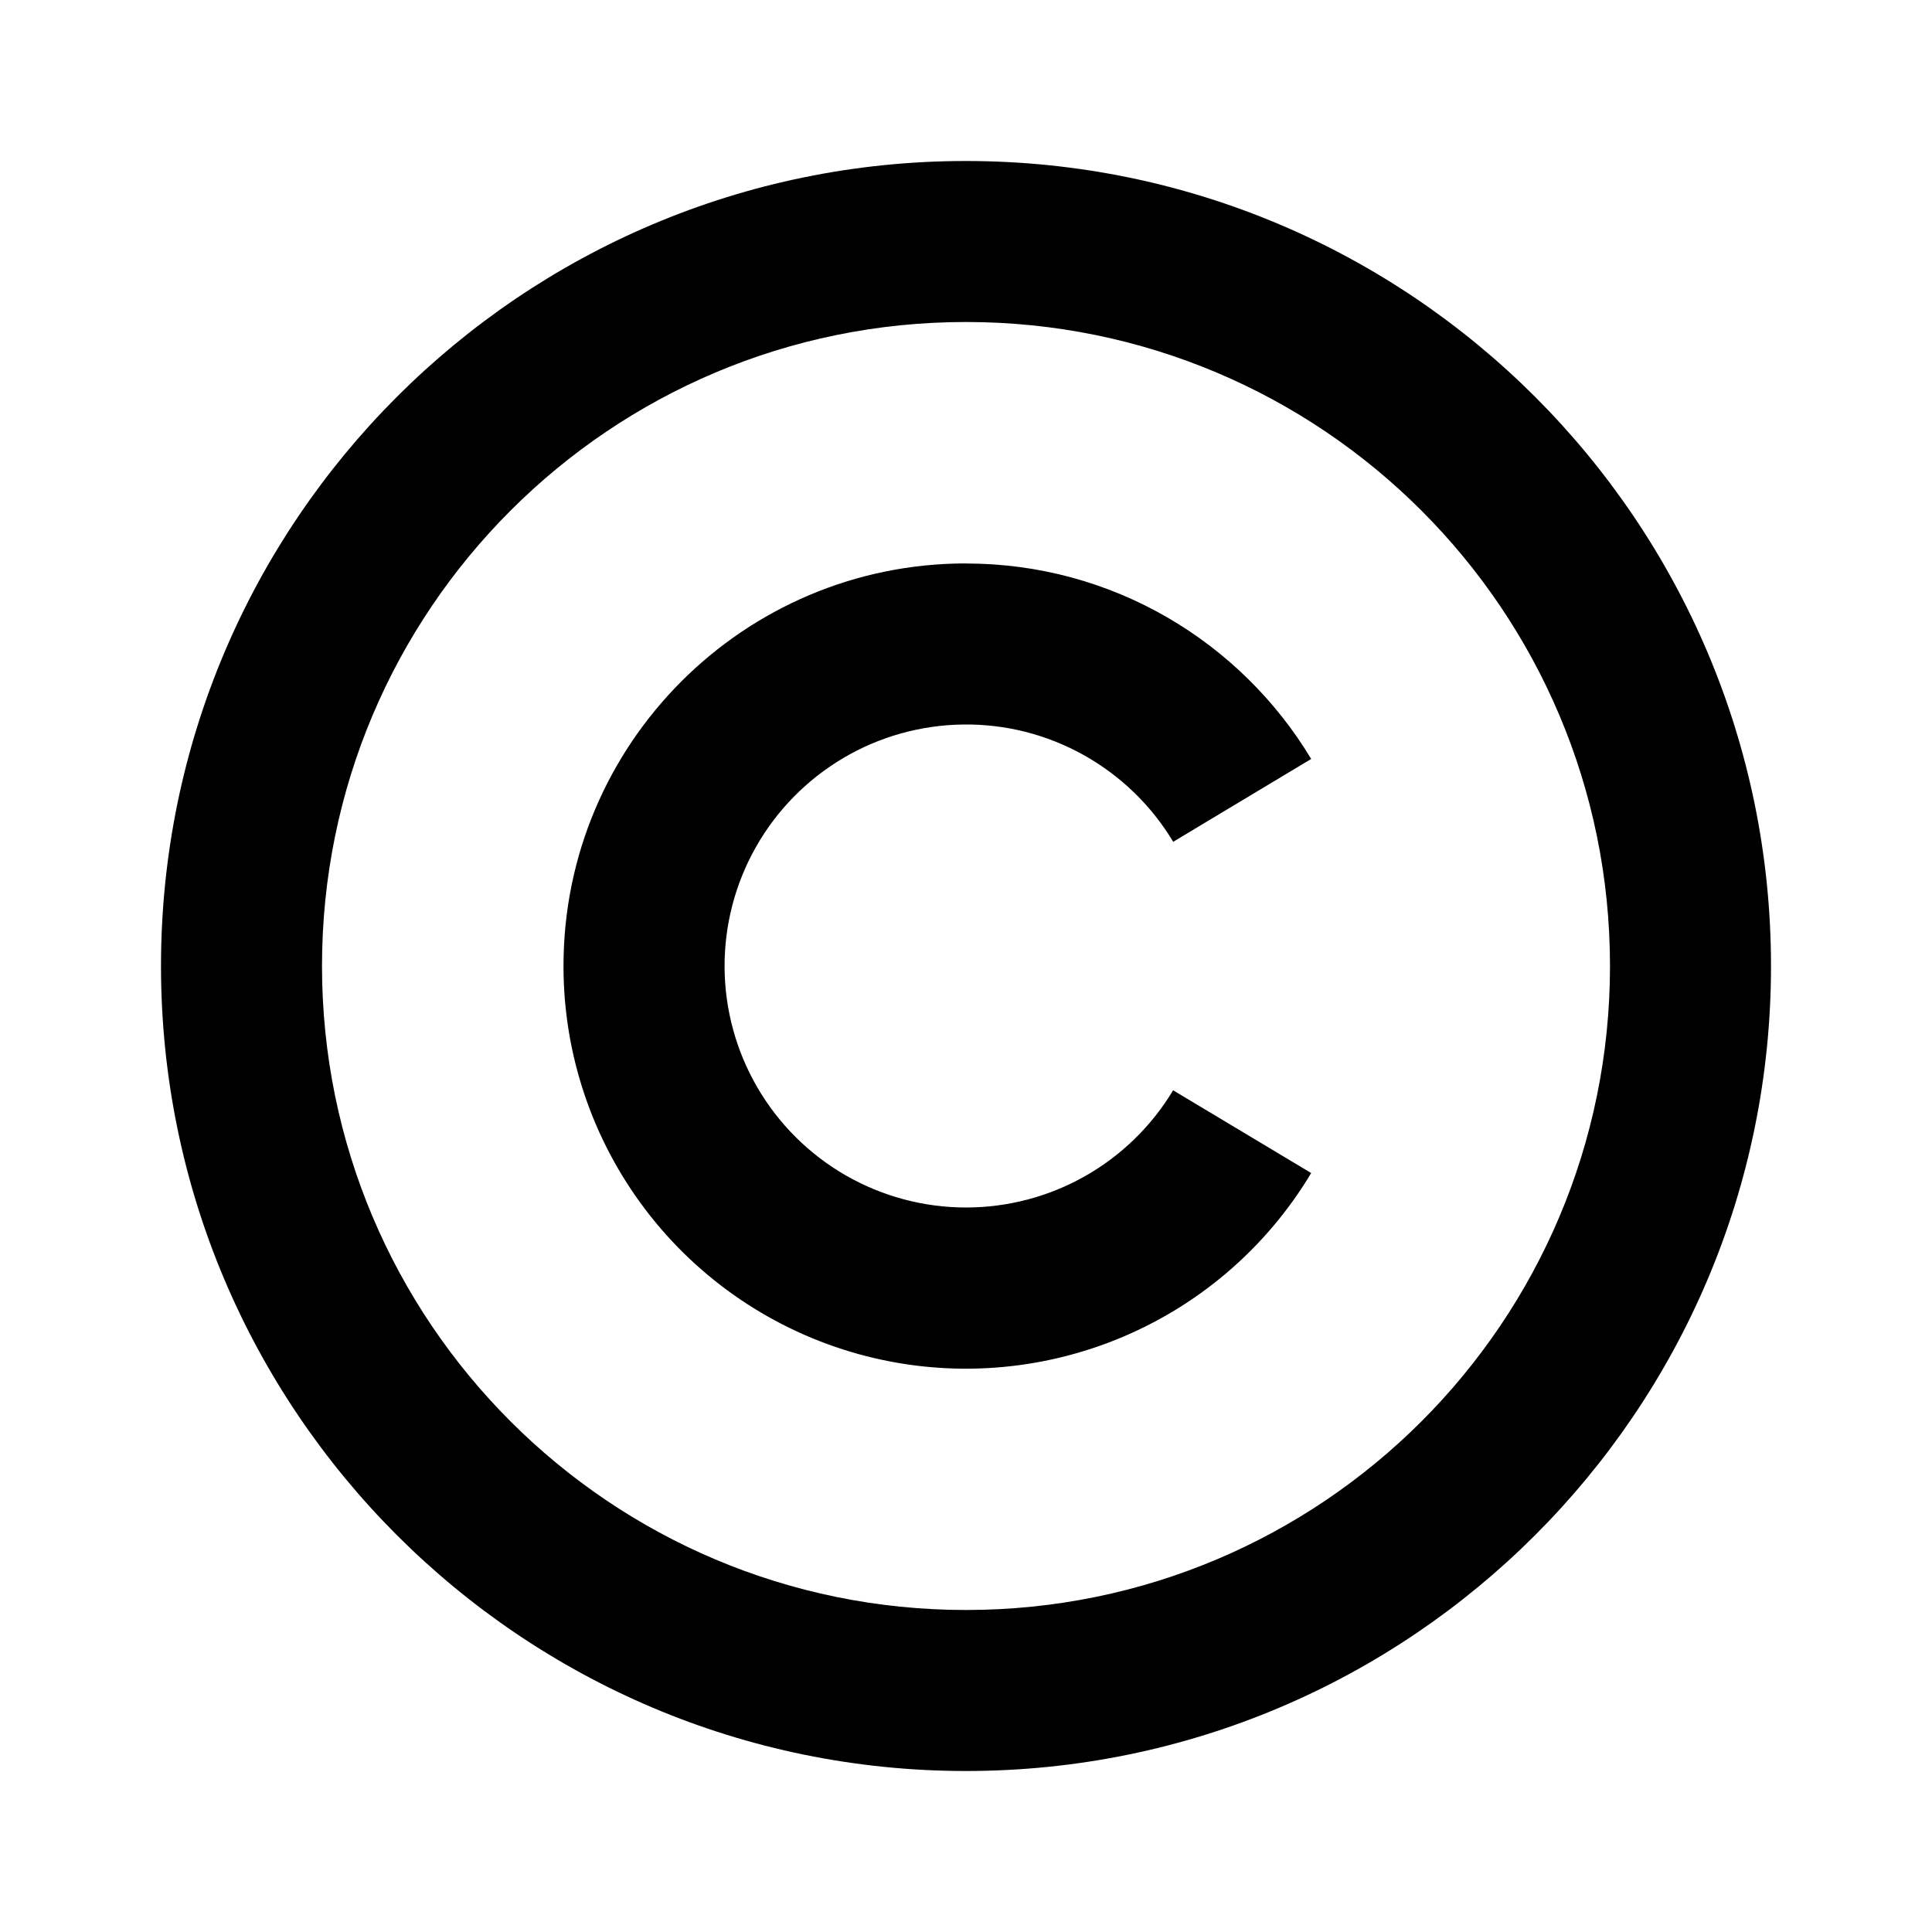 <svg fill="currentColor" height="24" viewBox="0 0 24 24" width="24" xmlns="http://www.w3.org/2000/svg"><path d="m12 2c5.52 0 10 4.48 10 10s-4.48 10-10 10-10-4.48-10-10 4.48-10 10-10zm0 2c-4.42 0-8 3.58-8 8s3.58 8 8 8 8-3.58 8-8-3.58-8-8-8zm0 3c1.82 0 3.413.973 4.288 2.428l-1.714 1.029c-.27-.45-.653-.821-1.111-1.077-.458-.256-.975-.387-1.499-.38s-1.038.15-1.489.417-.825.647-1.084 1.104-.393.972-.39 1.497c.003.524.144 1.039.408 1.492s.642.829 1.097 1.091c.455.261.97.399 1.494.399.518 0 1.028-.134 1.478-.389.451-.255.828-.623 1.095-1.067l1.715 1.028c-.562.939-1.416 1.667-2.432 2.073-1.016.406-2.137.468-3.191.176-1.054-.292-1.984-.922-2.646-1.793-.662-.871-1.02-1.935-1.019-3.029 0-2.76 2.24-5 5-5z" /></svg>